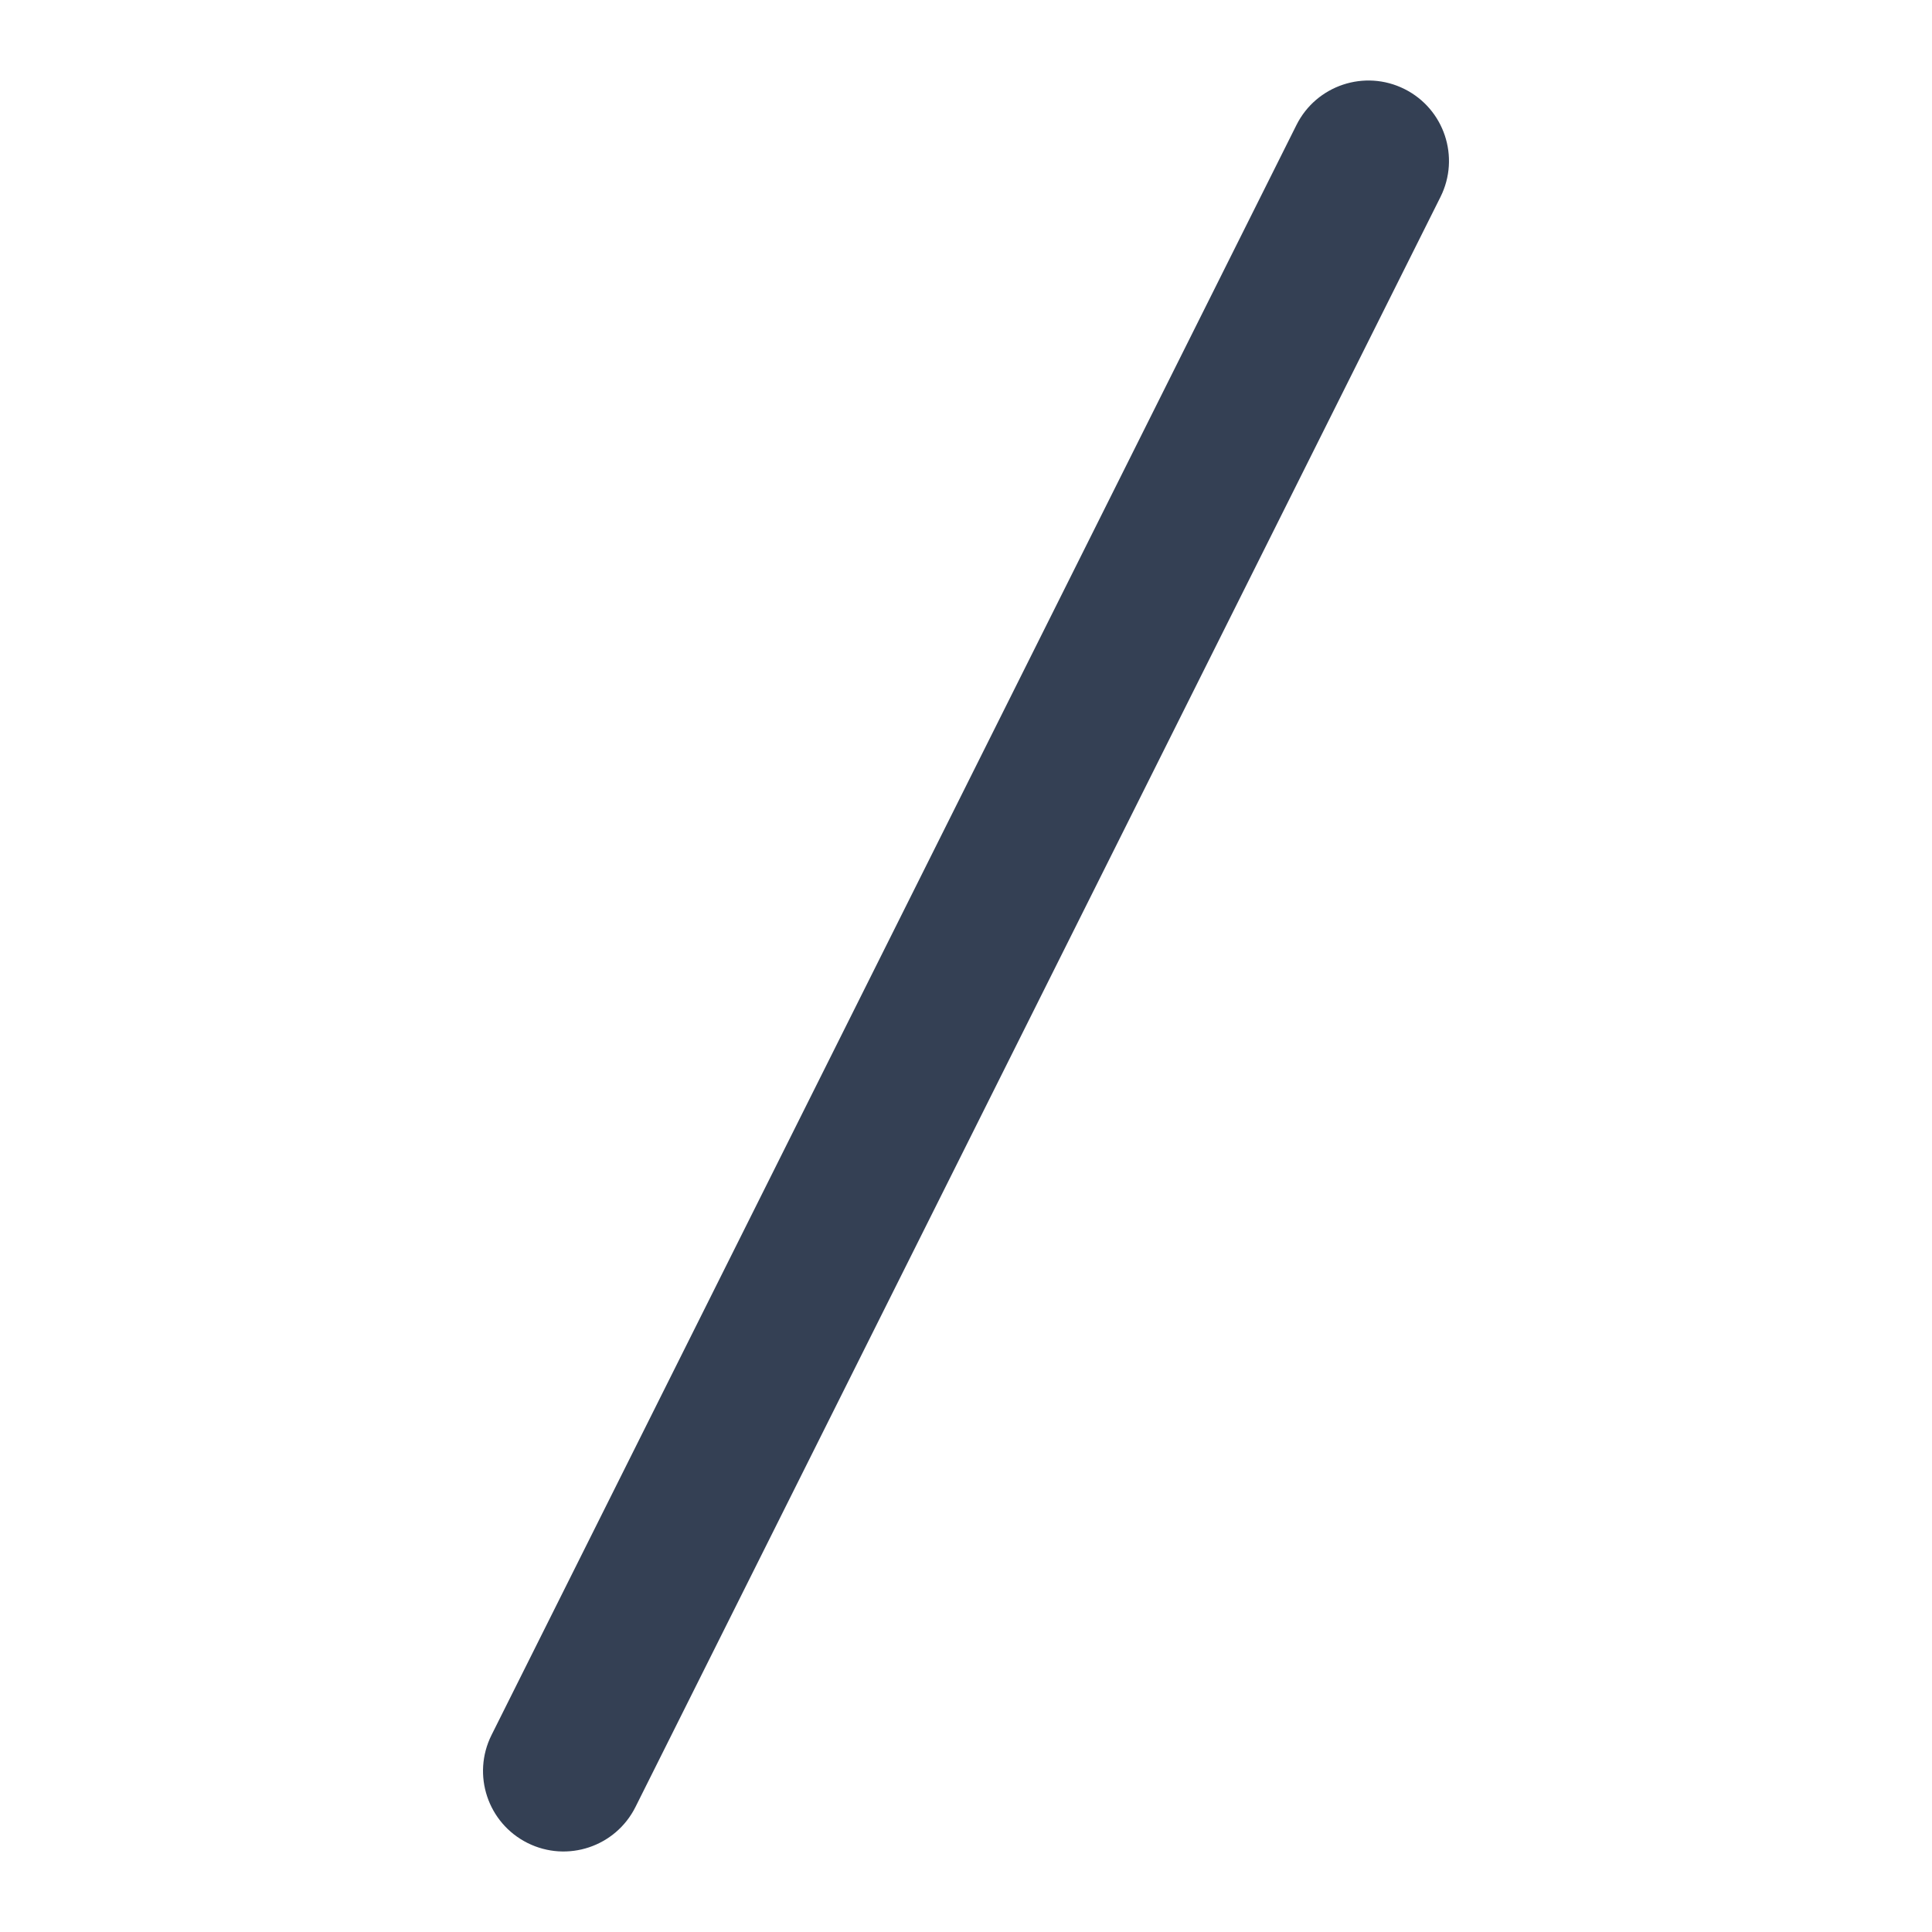 <svg width="24" height="24" viewBox="0 0 24 24" fill="none" xmlns="http://www.w3.org/2000/svg">
<path fill-rule="evenodd" clip-rule="evenodd" d="M17.447 1.106C17.941 1.353 18.141 1.953 17.894 2.447L7.894 22.447C7.647 22.941 7.047 23.141 6.553 22.894C6.059 22.647 5.859 22.047 6.106 21.553L16.105 1.553C16.352 1.059 16.953 0.859 17.447 1.106Z" fill="#344054"/>
</svg>
